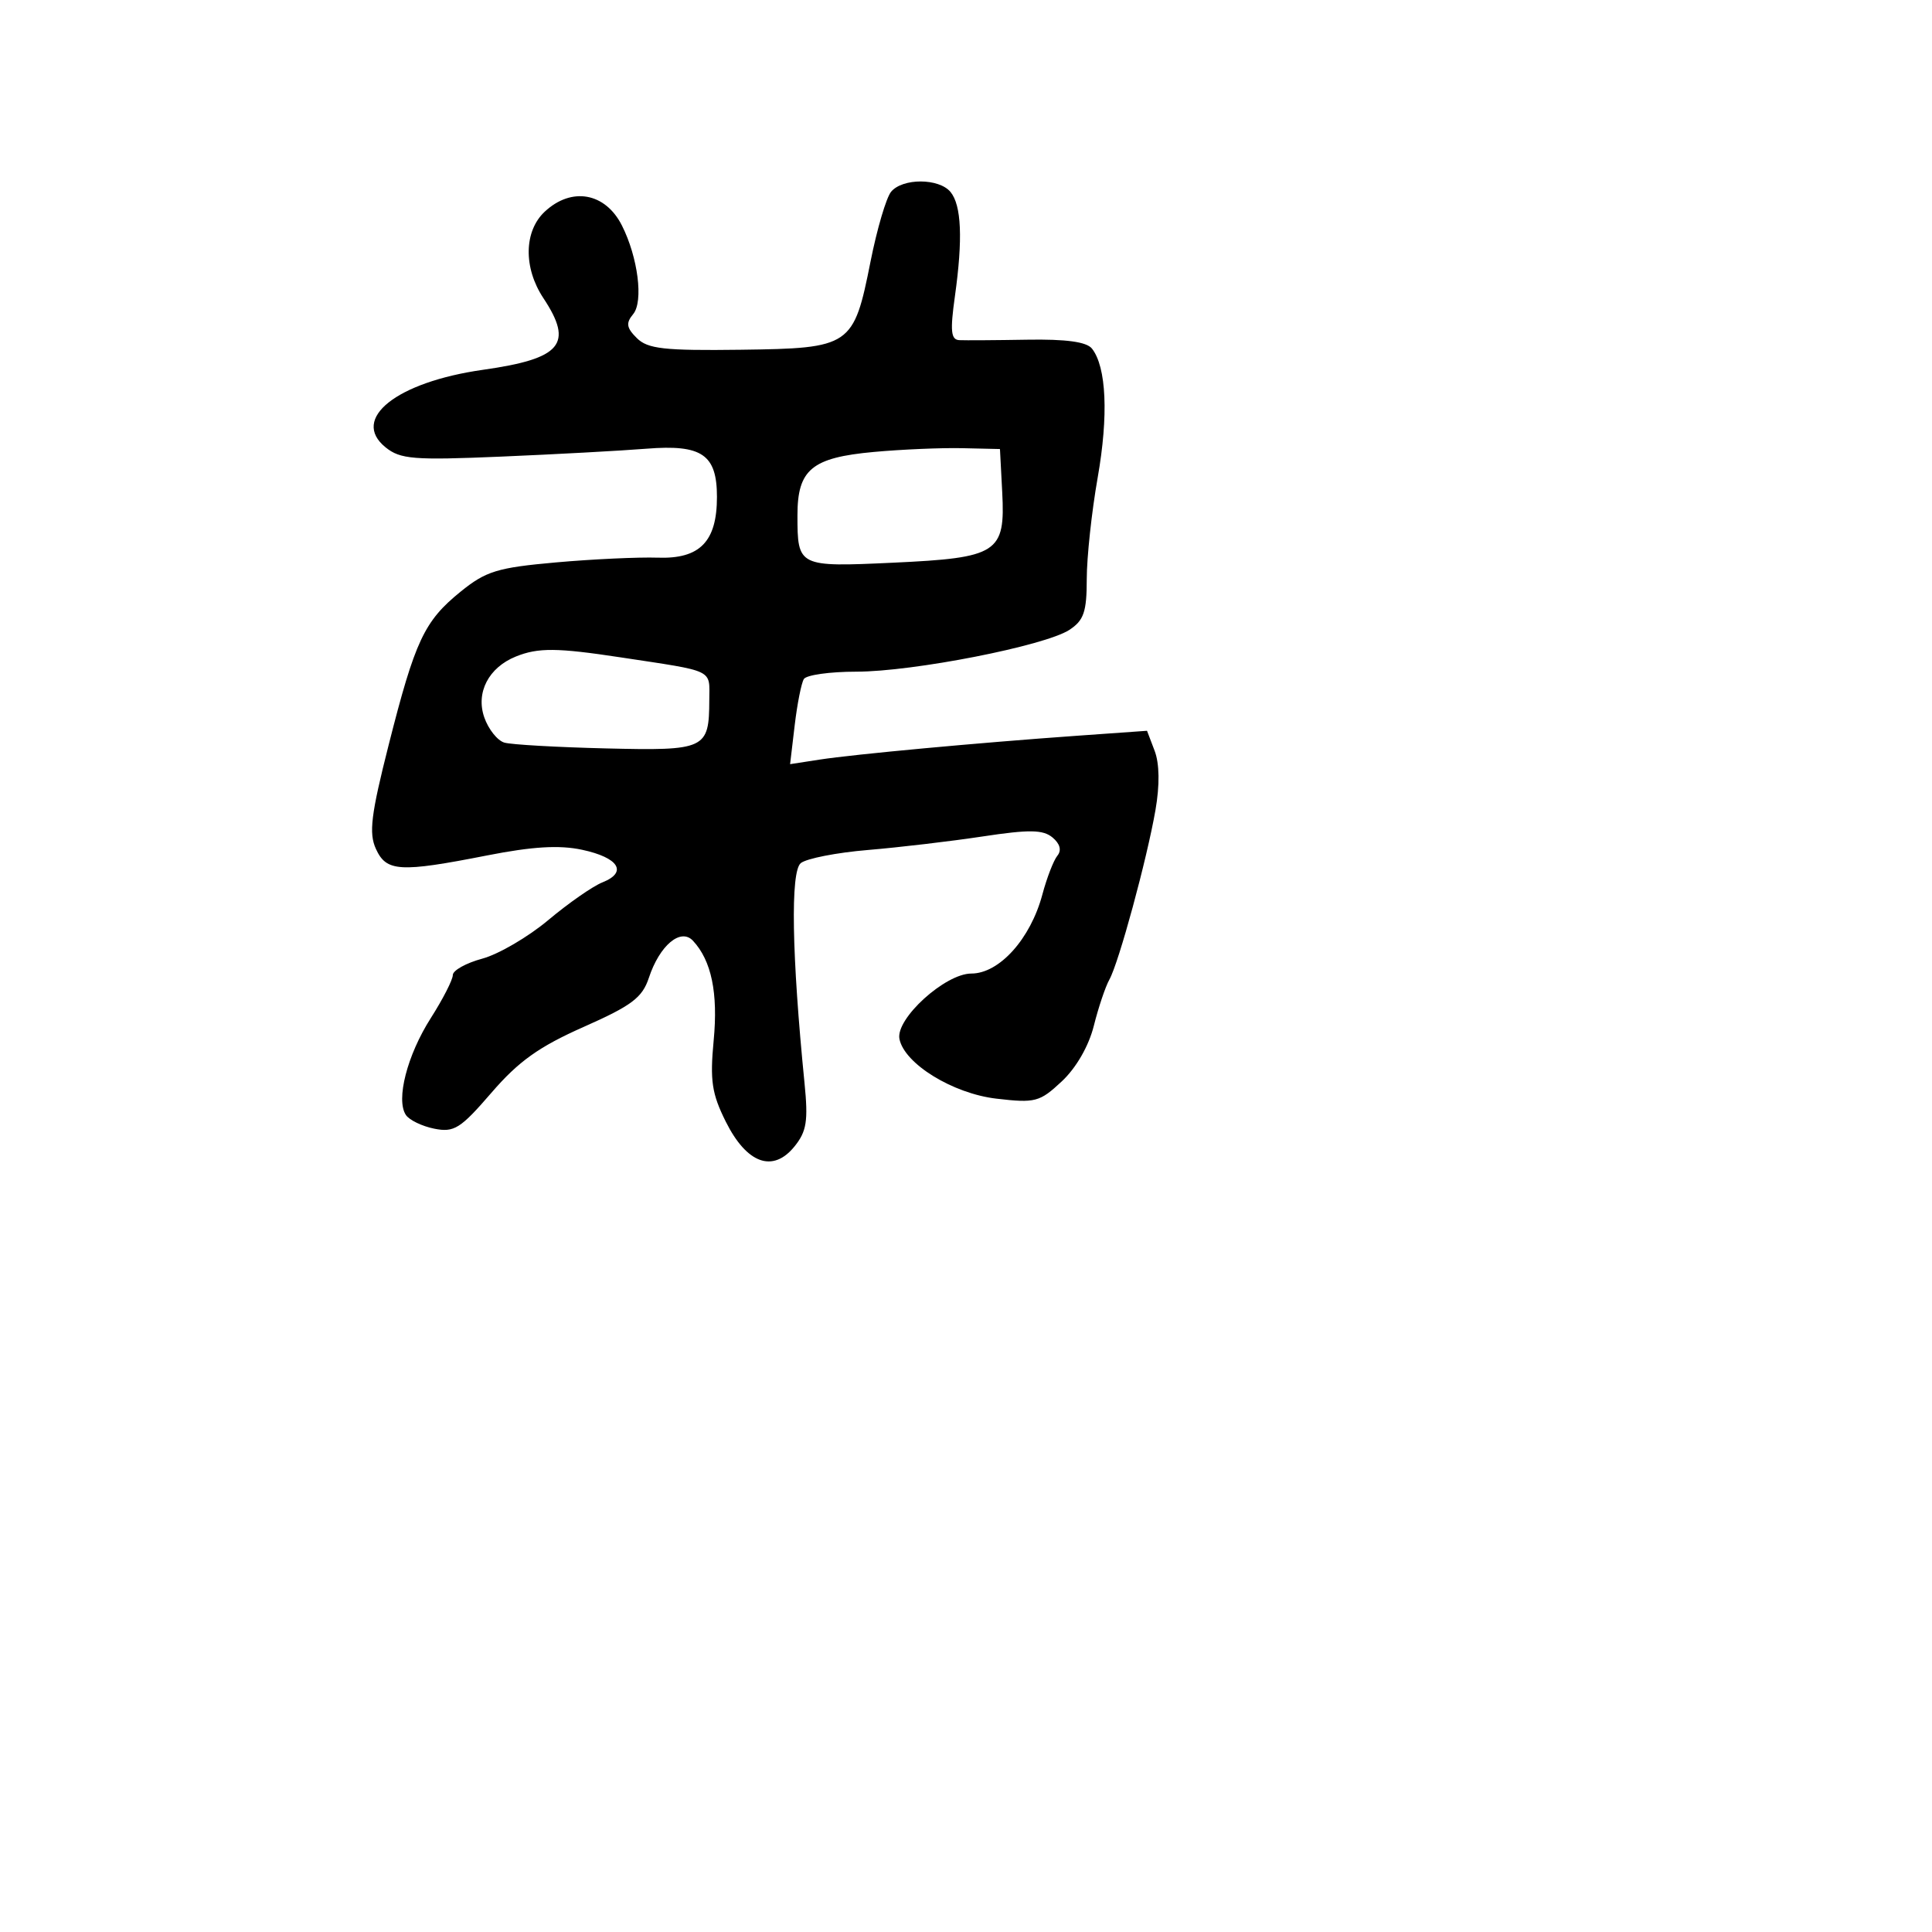 <svg xmlns="http://www.w3.org/2000/svg" width="256" height="256" viewBox="0 0 256 256" version="1.1">
	<path d="M 118.077 25.407 C 117.434 26.181, 116.207 30.344, 115.350 34.657 C 113.112 45.910, 112.753 46.154, 98.177 46.343 C 88.005 46.475, 85.824 46.231, 84.383 44.800 C 83.009 43.435, 82.913 42.810, 83.895 41.626 C 85.283 39.954, 84.539 34.095, 82.403 29.871 C 80.205 25.524, 75.747 24.724, 72.189 28.039 C 69.418 30.620, 69.338 35.480, 72 39.500 C 76.034 45.591, 74.409 47.524, 64.009 48.999 C 52.538 50.626, 46.417 55.490, 51.085 59.270 C 53.041 60.854, 54.788 60.995, 66.397 60.503 C 73.603 60.198, 82.272 59.727, 85.660 59.456 C 93.015 58.867, 95 60.226, 95 65.849 C 95 71.761, 92.742 74.083, 87.175 73.894 C 84.604 73.807, 78.527 74.089, 73.672 74.522 C 65.900 75.214, 64.387 75.678, 61.025 78.404 C 56.206 82.312, 55.008 84.865, 51.496 98.721 C 49.159 107.942, 48.858 110.392, 49.805 112.471 C 51.195 115.522, 52.950 115.627, 64.536 113.351 C 70.571 112.165, 74.112 111.954, 77.135 112.601 C 81.989 113.639, 83.199 115.575, 79.831 116.916 C 78.549 117.427, 75.321 119.674, 72.658 121.909 C 69.994 124.144, 66.057 126.446, 63.908 127.025 C 61.758 127.604, 60 128.583, 60 129.201 C 60 129.819, 58.685 132.389, 57.077 134.912 C 53.953 139.815, 52.436 145.715, 53.779 147.735 C 54.230 148.414, 55.927 149.235, 57.550 149.558 C 60.173 150.081, 61.012 149.552, 65.119 144.792 C 68.714 140.624, 71.423 138.691, 77.340 136.071 C 83.706 133.252, 85.111 132.195, 85.977 129.569 C 87.398 125.266, 90.194 122.911, 91.819 124.651 C 94.269 127.274, 95.164 131.571, 94.566 137.853 C 94.060 143.186, 94.318 144.917, 96.173 148.632 C 98.951 154.195, 102.412 155.444, 105.270 151.915 C 106.885 149.920, 107.104 148.544, 106.603 143.514 C 104.908 126.511, 104.722 115.476, 106.111 114.365 C 106.875 113.754, 110.875 112.972, 115 112.628 C 119.125 112.283, 125.964 111.477, 130.199 110.836 C 136.382 109.899, 138.205 109.925, 139.461 110.968 C 140.457 111.794, 140.693 112.671, 140.110 113.383 C 139.607 113.997, 138.710 116.315, 138.118 118.533 C 136.549 124.402, 132.415 129, 128.706 129 C 125.236 129, 118.654 134.987, 119.181 137.664 C 119.828 140.948, 126.245 144.902, 132.025 145.577 C 137.179 146.179, 137.761 146.025, 140.688 143.291 C 142.591 141.514, 144.263 138.617, 144.936 135.930 C 145.546 133.494, 146.472 130.740, 146.993 129.811 C 148.243 127.583, 151.975 113.856, 153.108 107.322 C 153.680 104.022, 153.639 101.181, 152.996 99.488 L 151.986 96.833 142.743 97.489 C 129.677 98.415, 113.190 99.943, 108.596 100.652 L 104.691 101.255 105.301 96.104 C 105.637 93.270, 106.183 90.513, 106.515 89.976 C 106.847 89.439, 109.967 89, 113.449 89 C 121.006 89, 138.476 85.573, 141.705 83.457 C 143.613 82.207, 144 81.073, 144.001 76.727 C 144.002 73.852, 144.652 67.809, 145.446 63.298 C 146.896 55.060, 146.612 48.627, 144.690 46.191 C 143.983 45.295, 141.263 44.923, 136.079 45.012 C 131.910 45.083, 127.876 45.109, 127.112 45.071 C 125.999 45.014, 125.884 43.863, 126.531 39.250 C 127.593 31.675, 127.402 27.189, 125.944 25.432 C 124.419 23.596, 119.593 23.580, 118.077 25.407 M 115.784 59.886 C 107.560 60.638, 105.667 62.209, 105.667 68.278 C 105.667 75.094, 105.768 75.144, 118.318 74.561 C 132.230 73.915, 133.220 73.276, 132.799 65.218 L 132.500 59.500 127.500 59.386 C 124.750 59.323, 119.478 59.548, 115.784 59.886 M 68.357 86.992 C 64.744 88.449, 63.023 91.766, 64.170 95.058 C 64.718 96.631, 65.917 98.136, 66.834 98.401 C 67.750 98.667, 73.810 99.012, 80.301 99.169 C 93.504 99.487, 93.958 99.275, 93.985 92.769 C 94.002 88.614, 94.834 89.015, 82.231 87.103 C 73.792 85.822, 71.304 85.802, 68.357 86.992" stroke="none" fill="black" fill-rule="evenodd"/>
</svg>